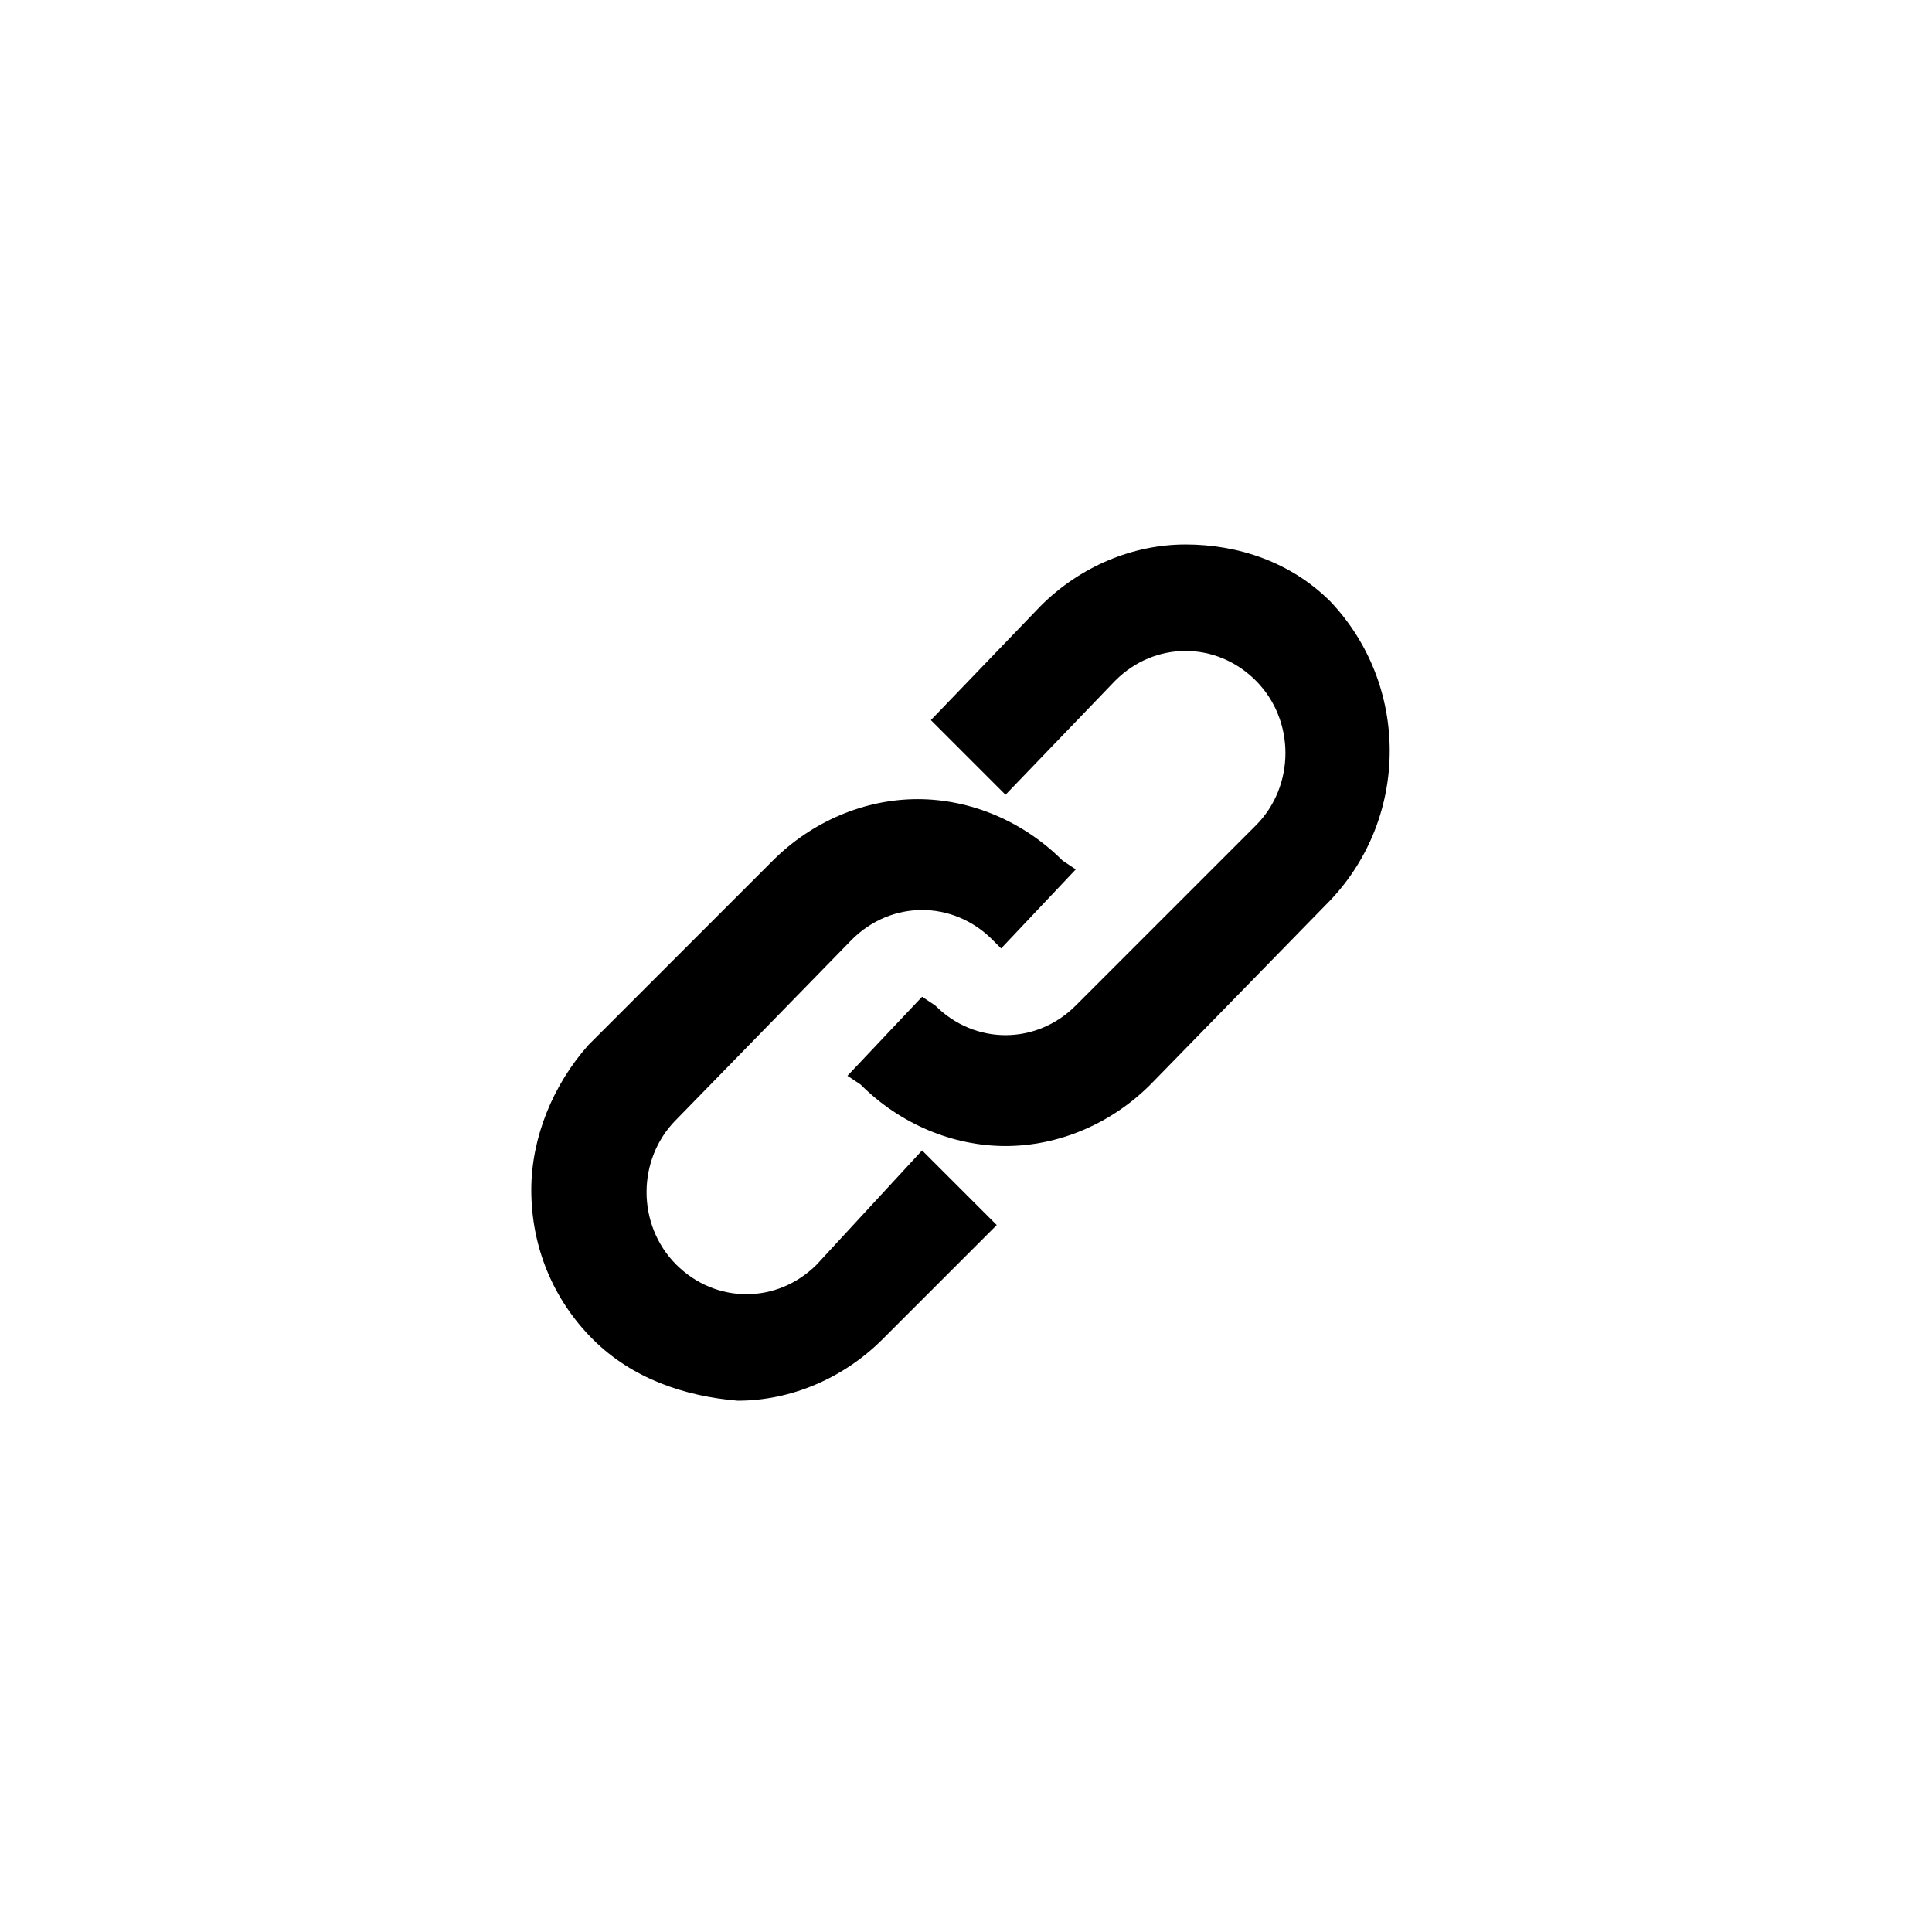 <?xml version="1.0" encoding="utf-8"?>
<svg version="1.1" id="Слой_1" xmlns="http://www.w3.org/2000/svg" xmlns:xlink="http://www.w3.org/1999/xlink" x="0px" y="0px"
	 viewBox="0 0 44 44" style="enable-background:new 0 0 44 44;" xml:space="preserve">
<path d="M18.6,28.8c-0.9,0.9-2.3,0.9-3.2,0c-0.9-0.9-0.9-2.4,0-3.3l4-4.1c0.9-0.9,2.3-0.9,3.2,0l0.2,0.2l1.7-1.8
	l-0.3-0.2c-0.9-0.9-2.1-1.4-3.3-1.4l0,0c-1.2,0-2.4,0.5-3.3,1.4l-4.1,4.1l-0.1,0.1l0,0c-0.8,0.9-1.3,2.1-1.3,3.3
	c0,1.3,0.5,2.5,1.4,3.4c0.9,0.9,2.1,1.3,3.3,1.4c1.2,0,2.4-0.5,3.3-1.4l2.6-2.6l-1.7-1.7L18.6,28.8z"/>
<path d="M30.3,13.7c-0.9-0.9-2.1-1.3-3.3-1.3l0,0c-1.2,0-2.4,0.5-3.3,1.4l-2.5,2.6l1.7,1.7l2.5-2.6
	c0.9-0.9,2.3-0.9,3.2,0c0.9,0.9,0.9,2.4,0,3.3l-4.1,4.1c-0.9,0.9-2.3,0.9-3.2,0L21,22.7l-1.7,1.8l0.3,0.2c0.9,0.9,2.1,1.4,3.3,1.4
	c1.2,0,2.4-0.5,3.3-1.4l4.1-4.2C32.1,18.6,32.1,15.6,30.3,13.7z"/>
</svg>
